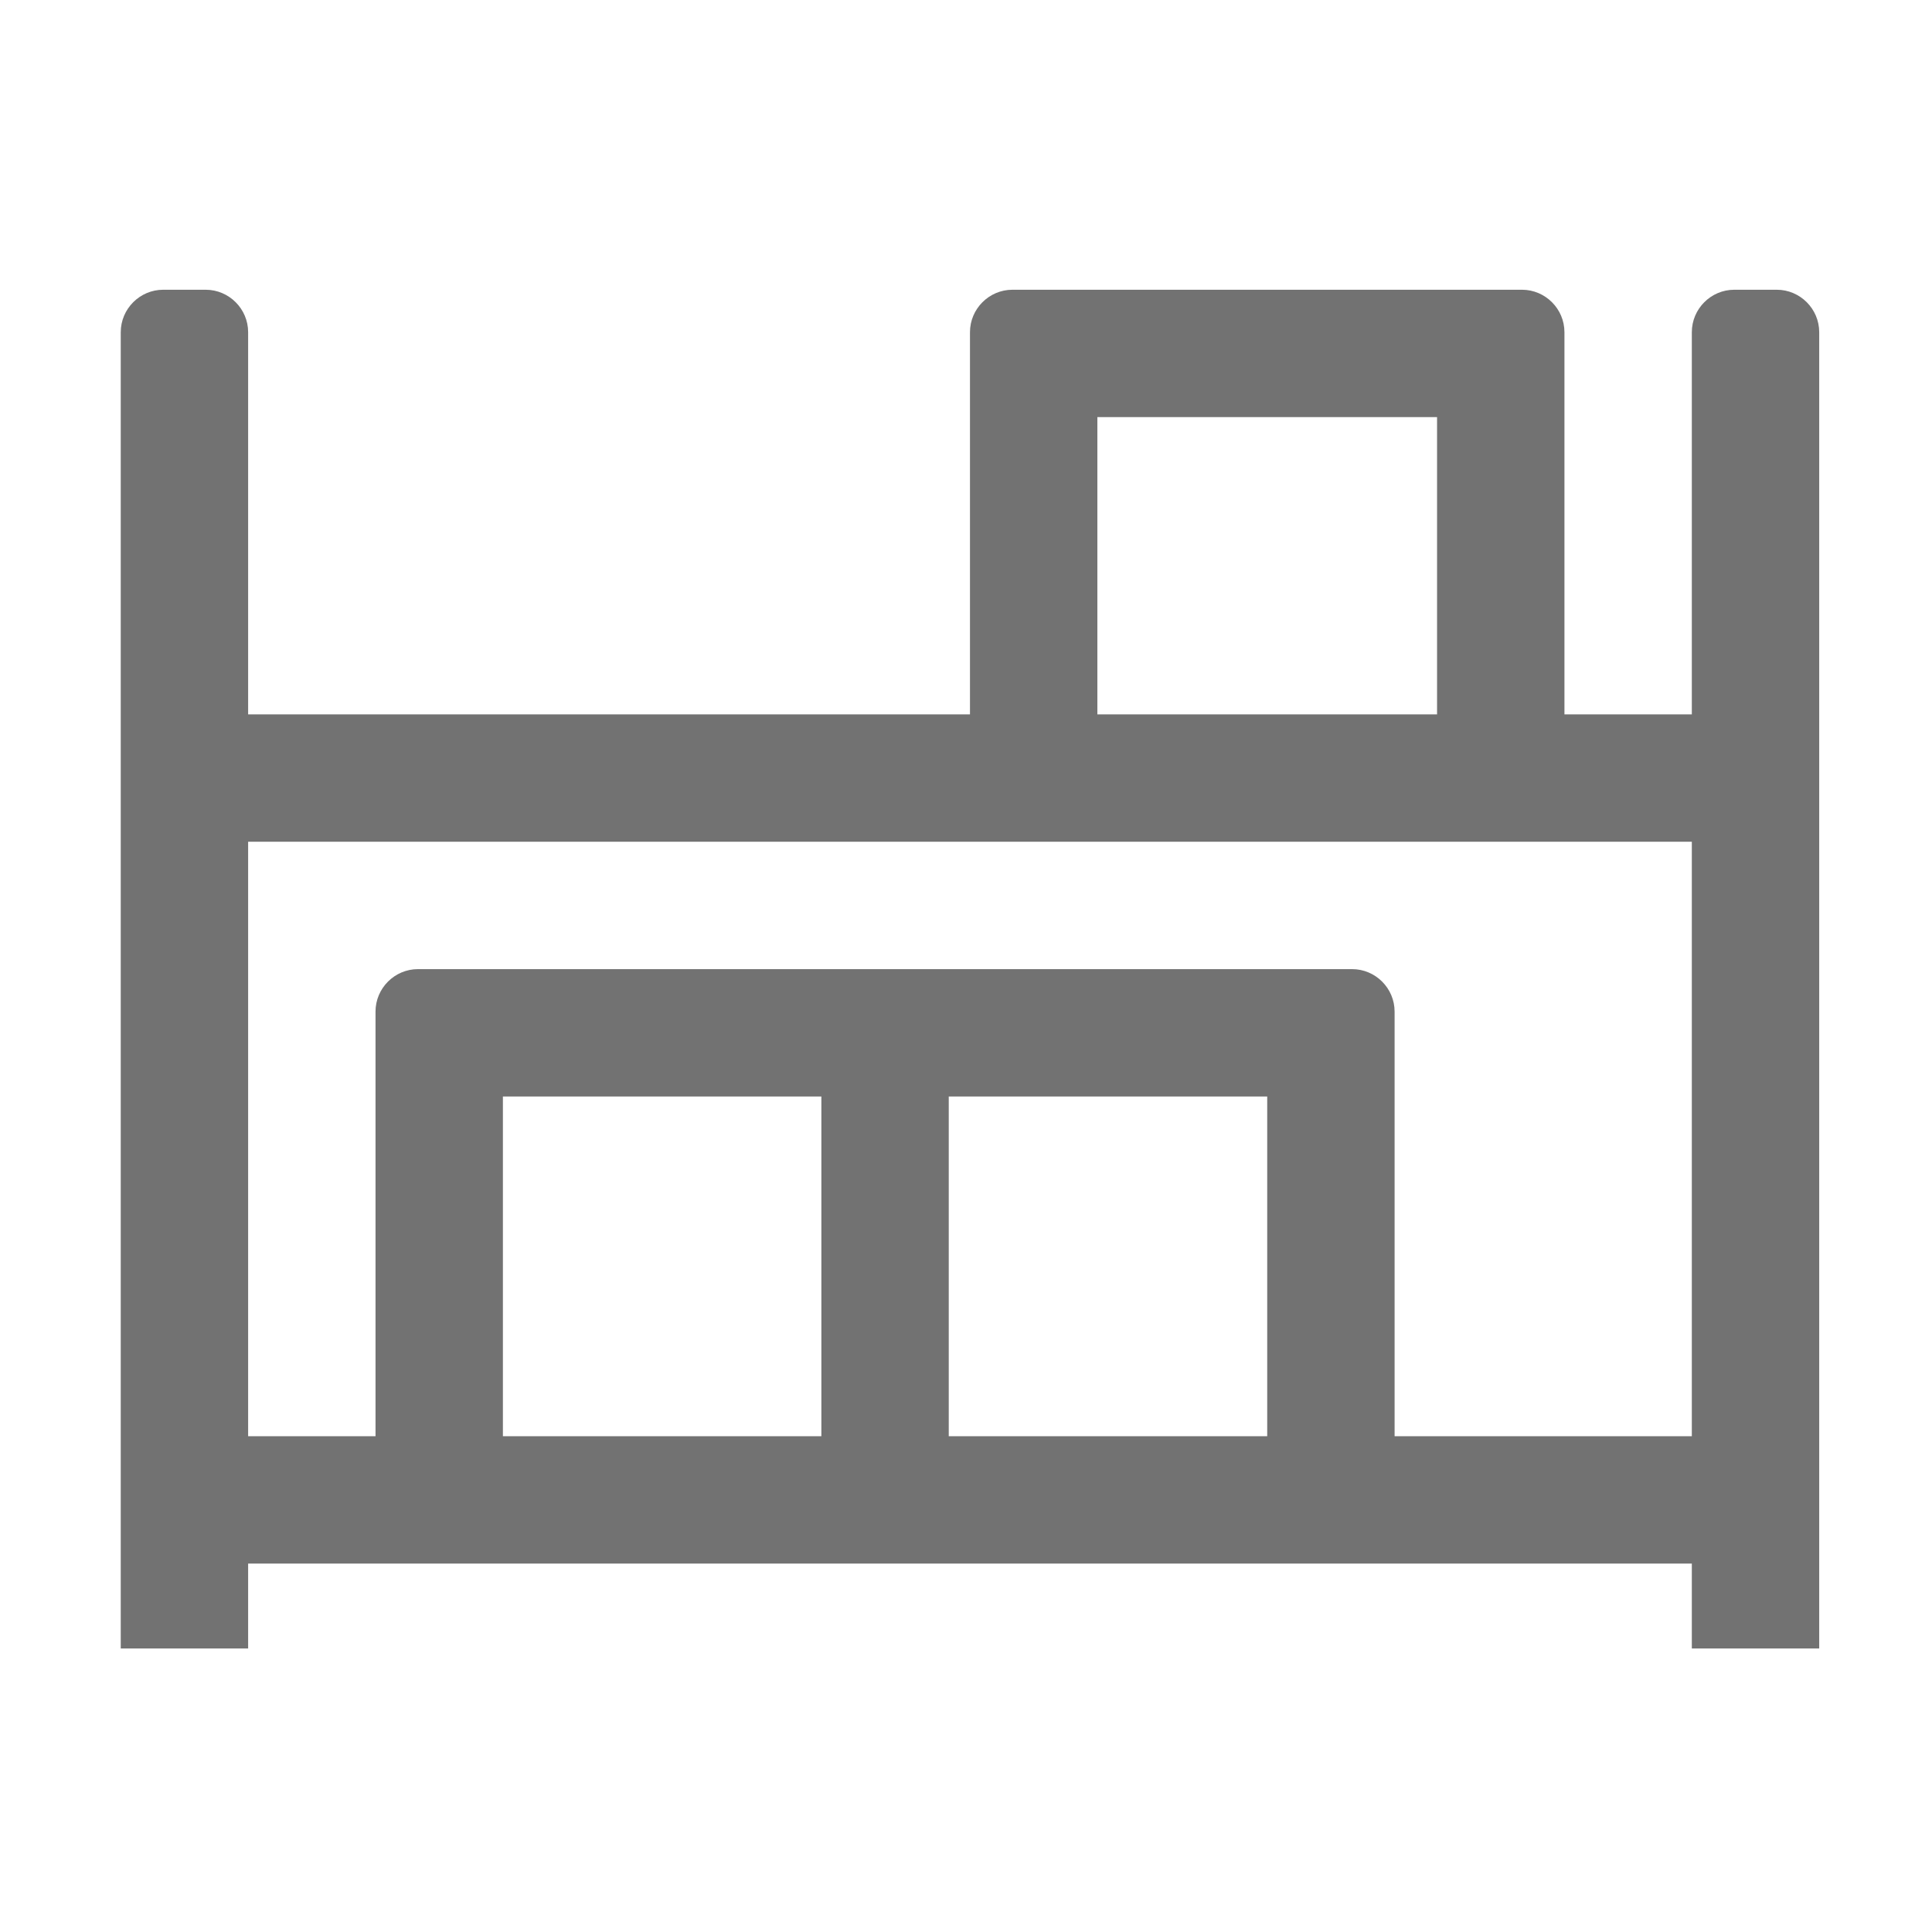 ﻿<?xml version='1.0' encoding='UTF-8'?>
<svg viewBox="-2 -4.799 32 32" xmlns="http://www.w3.org/2000/svg">
  <g transform="matrix(0.999, 0, 0, 0.999, 0, 0)">
    <g transform="matrix(0.044, 0, 0, 0.044, 0, 0)">
      <path d="M624, 0L608, 0C599.2, 0 592, 7.2 592, 16L592, 160L544, 160L544, 16C544, 7.2 536.8, 0 528, 0L336, 0C327.2, 0 320, 7.2 320, 16L320, 160L48, 160L48, 16C48, 7.2 40.8, 0 32, 0L16, 0C7.2, 0 0, 7.2 0, 16L0, 512L48, 512L48, 480L592, 480L592, 512L640, 512L640, 16C640, 7.2 632.8, 0 624, 0zM368, 48L496, 48L496, 160L368, 160L368, 48zM144, 432L144, 304L264, 304L264, 432L144, 432zM312, 432L312, 304L432, 304L432, 432L312, 432zM480, 432L480, 272C480, 263.2 472.8, 256 464, 256L112, 256C103.2, 256 96, 263.2 96, 272L96, 432L48, 432L48, 208L592, 208L592, 432L480, 432z" fill="#727272" fill-opacity="1" class="Black" />
    </g>
  </g>
</svg>